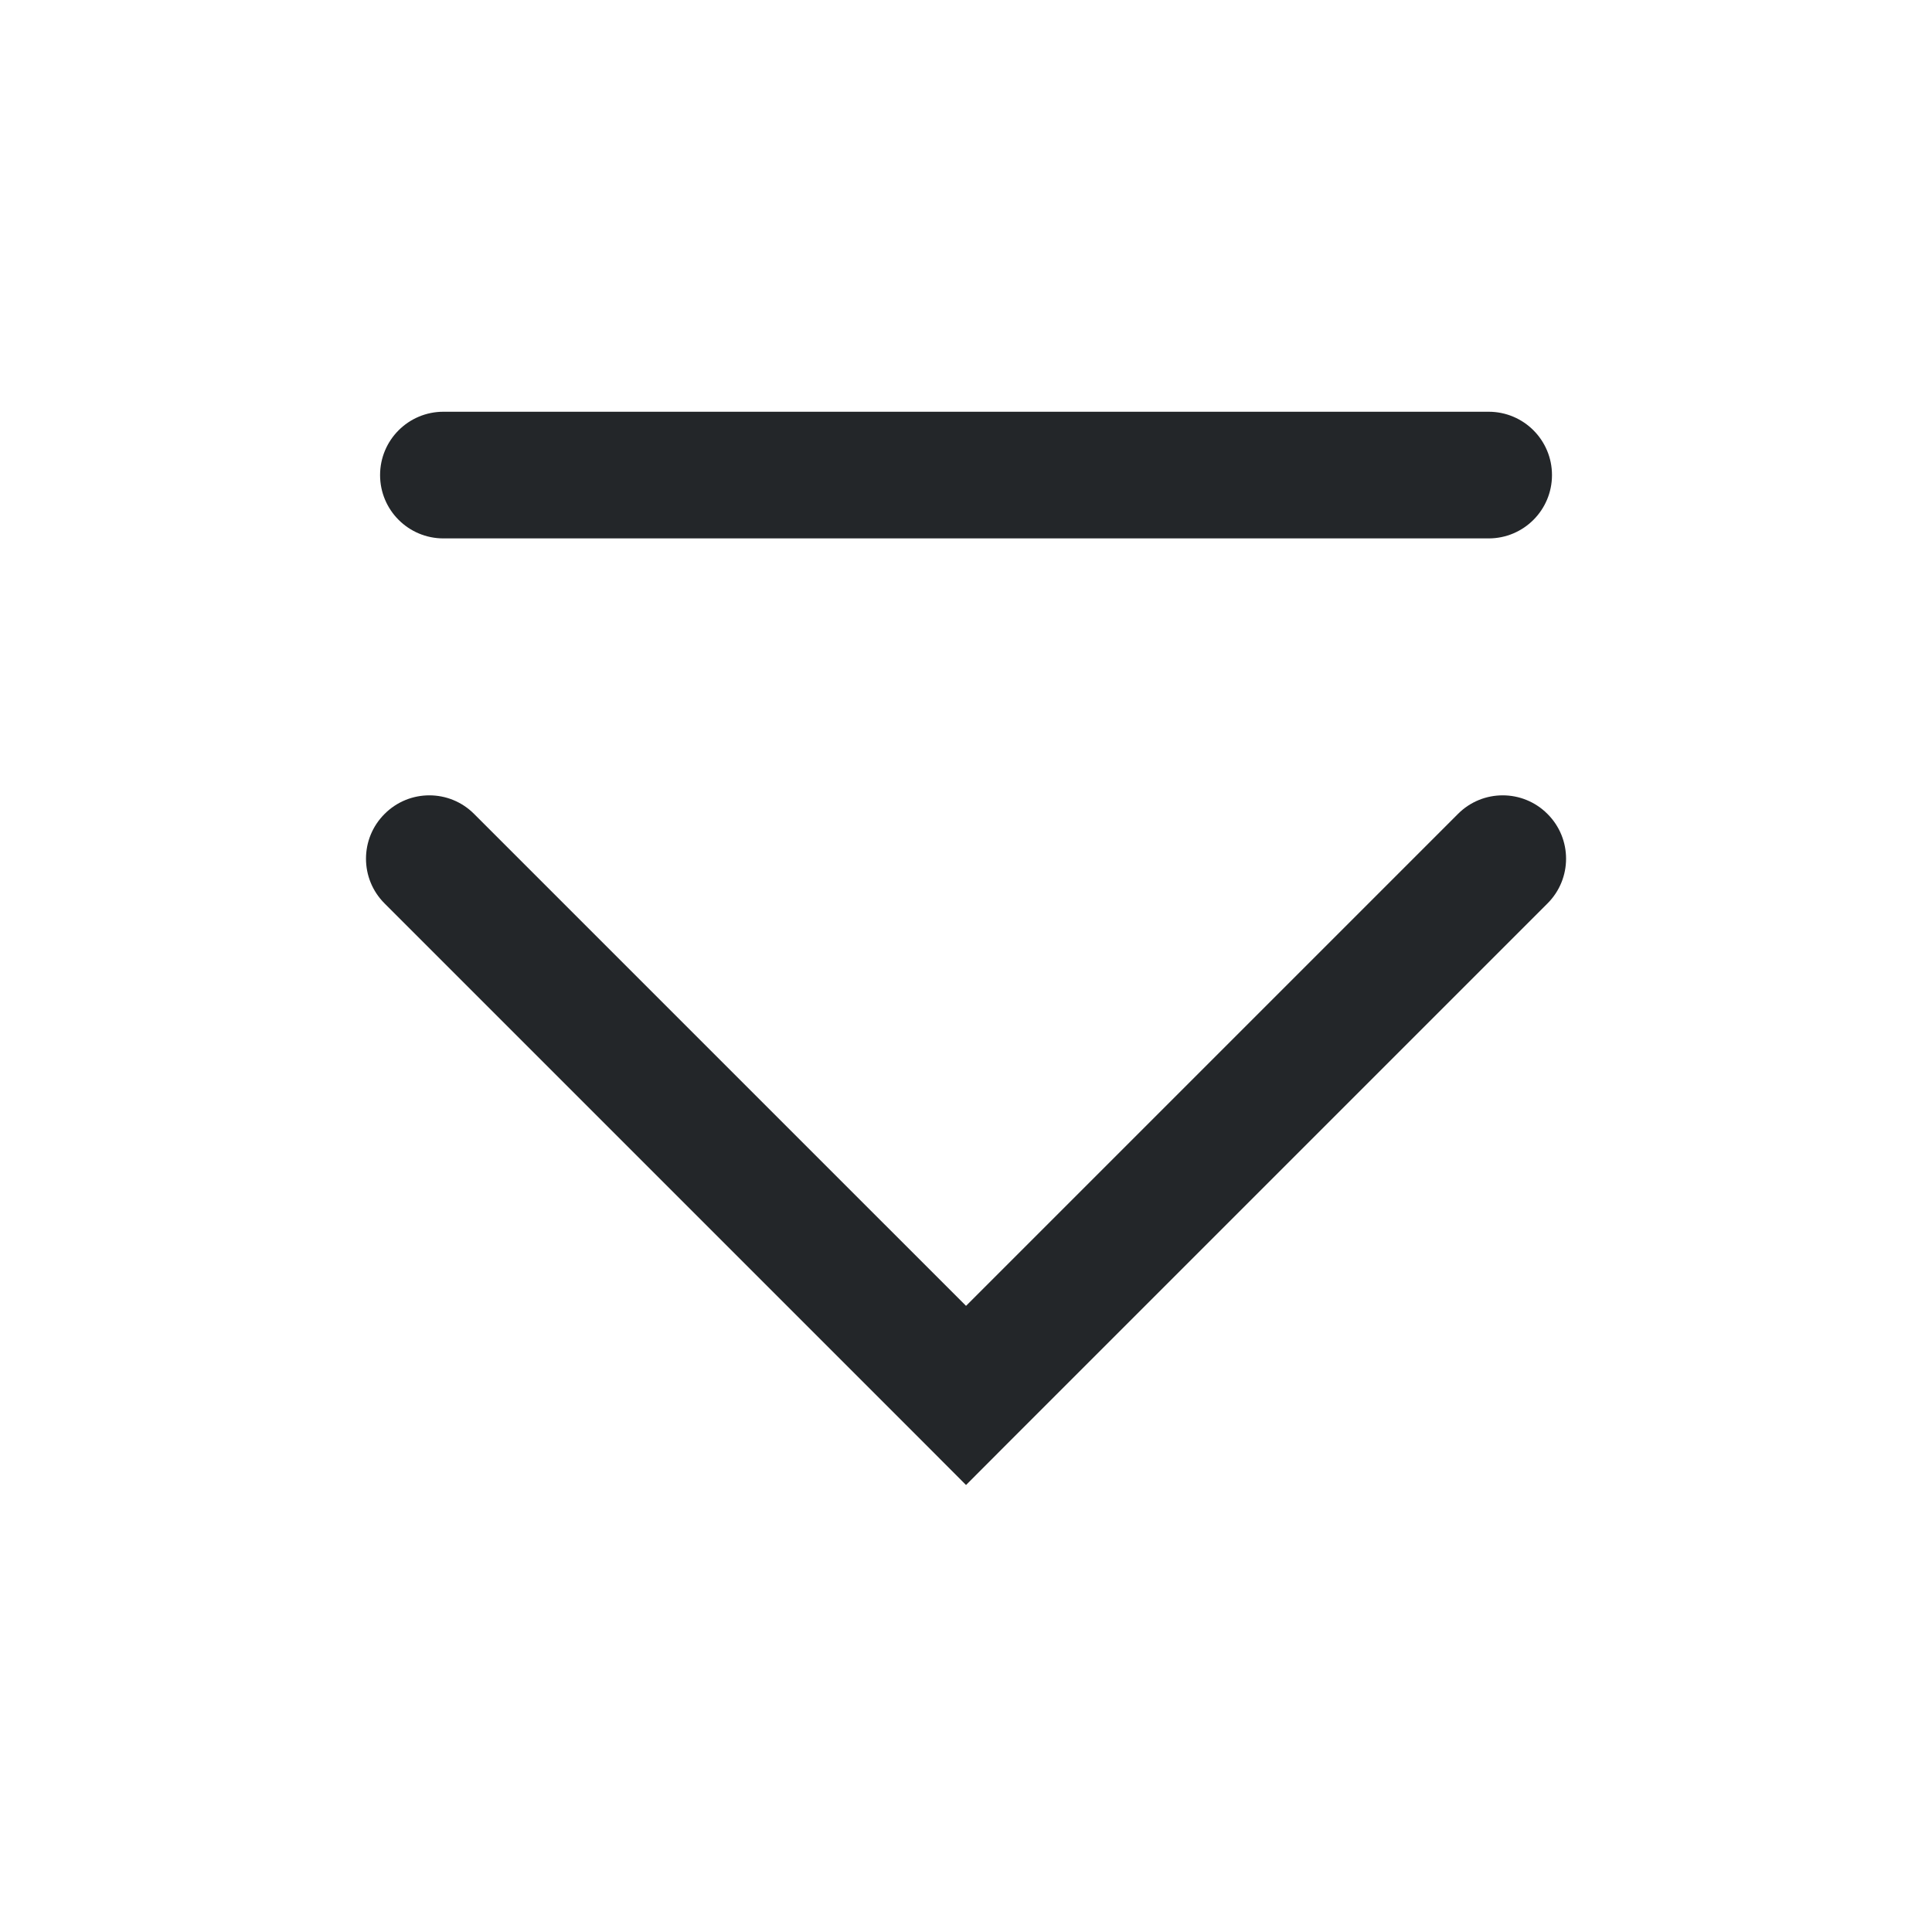 <?xml version='1.0' encoding='UTF-8' standalone='no'?>
<svg width="5.869mm" viewBox="0 0 61 61" baseProfile="tiny" xmlns="http://www.w3.org/2000/svg" xmlns:xlink="http://www.w3.org/1999/xlink" version="1.2" height="5.869mm">
    <style id="current-color-scheme" type="text/css">.ColorScheme-Text {color:#232629;}</style>
    <title>Qt SVG Document</title>
    <desc>Auto-generated by Klassy window decoration</desc>
    <defs/>
    <g stroke-linecap="square" fill-rule="evenodd" stroke-linejoin="bevel" stroke-width="1" fill="none" stroke="black">
        <g class="ColorScheme-Text" font-weight="400" font-family="Noto Sans" font-size="36.667" transform="matrix(3.389,0,0,3.389,0,0)" fill-opacity="1" fill="currentColor" font-style="normal" stroke="none">
            <path fill-rule="nonzero" vector-effect="none" d="M4.131,3.836 L13.869,3.836 C14.195,3.836 14.459,4.1 14.459,4.426 C14.459,4.752 14.195,5.016 13.869,5.016 L4.131,5.016 C3.805,5.016 3.541,4.752 3.541,4.426 C3.541,4.1 3.805,3.836 4.131,3.836 "/>
            <path fill-rule="nonzero" vector-effect="none" d="M4.417,7.583 L9.417,12.583 L9,13 L8.583,12.583 L13.583,7.583 C13.813,7.352 14.187,7.352 14.417,7.583 C14.648,7.813 14.648,8.187 14.417,8.417 L9.417,13.417 L9,13.835 L8.583,13.417 L3.583,8.417 C3.352,8.187 3.352,7.813 3.583,7.583 C3.813,7.352 4.187,7.352 4.417,7.583 "/>
        </g>
    </g>
</svg>
